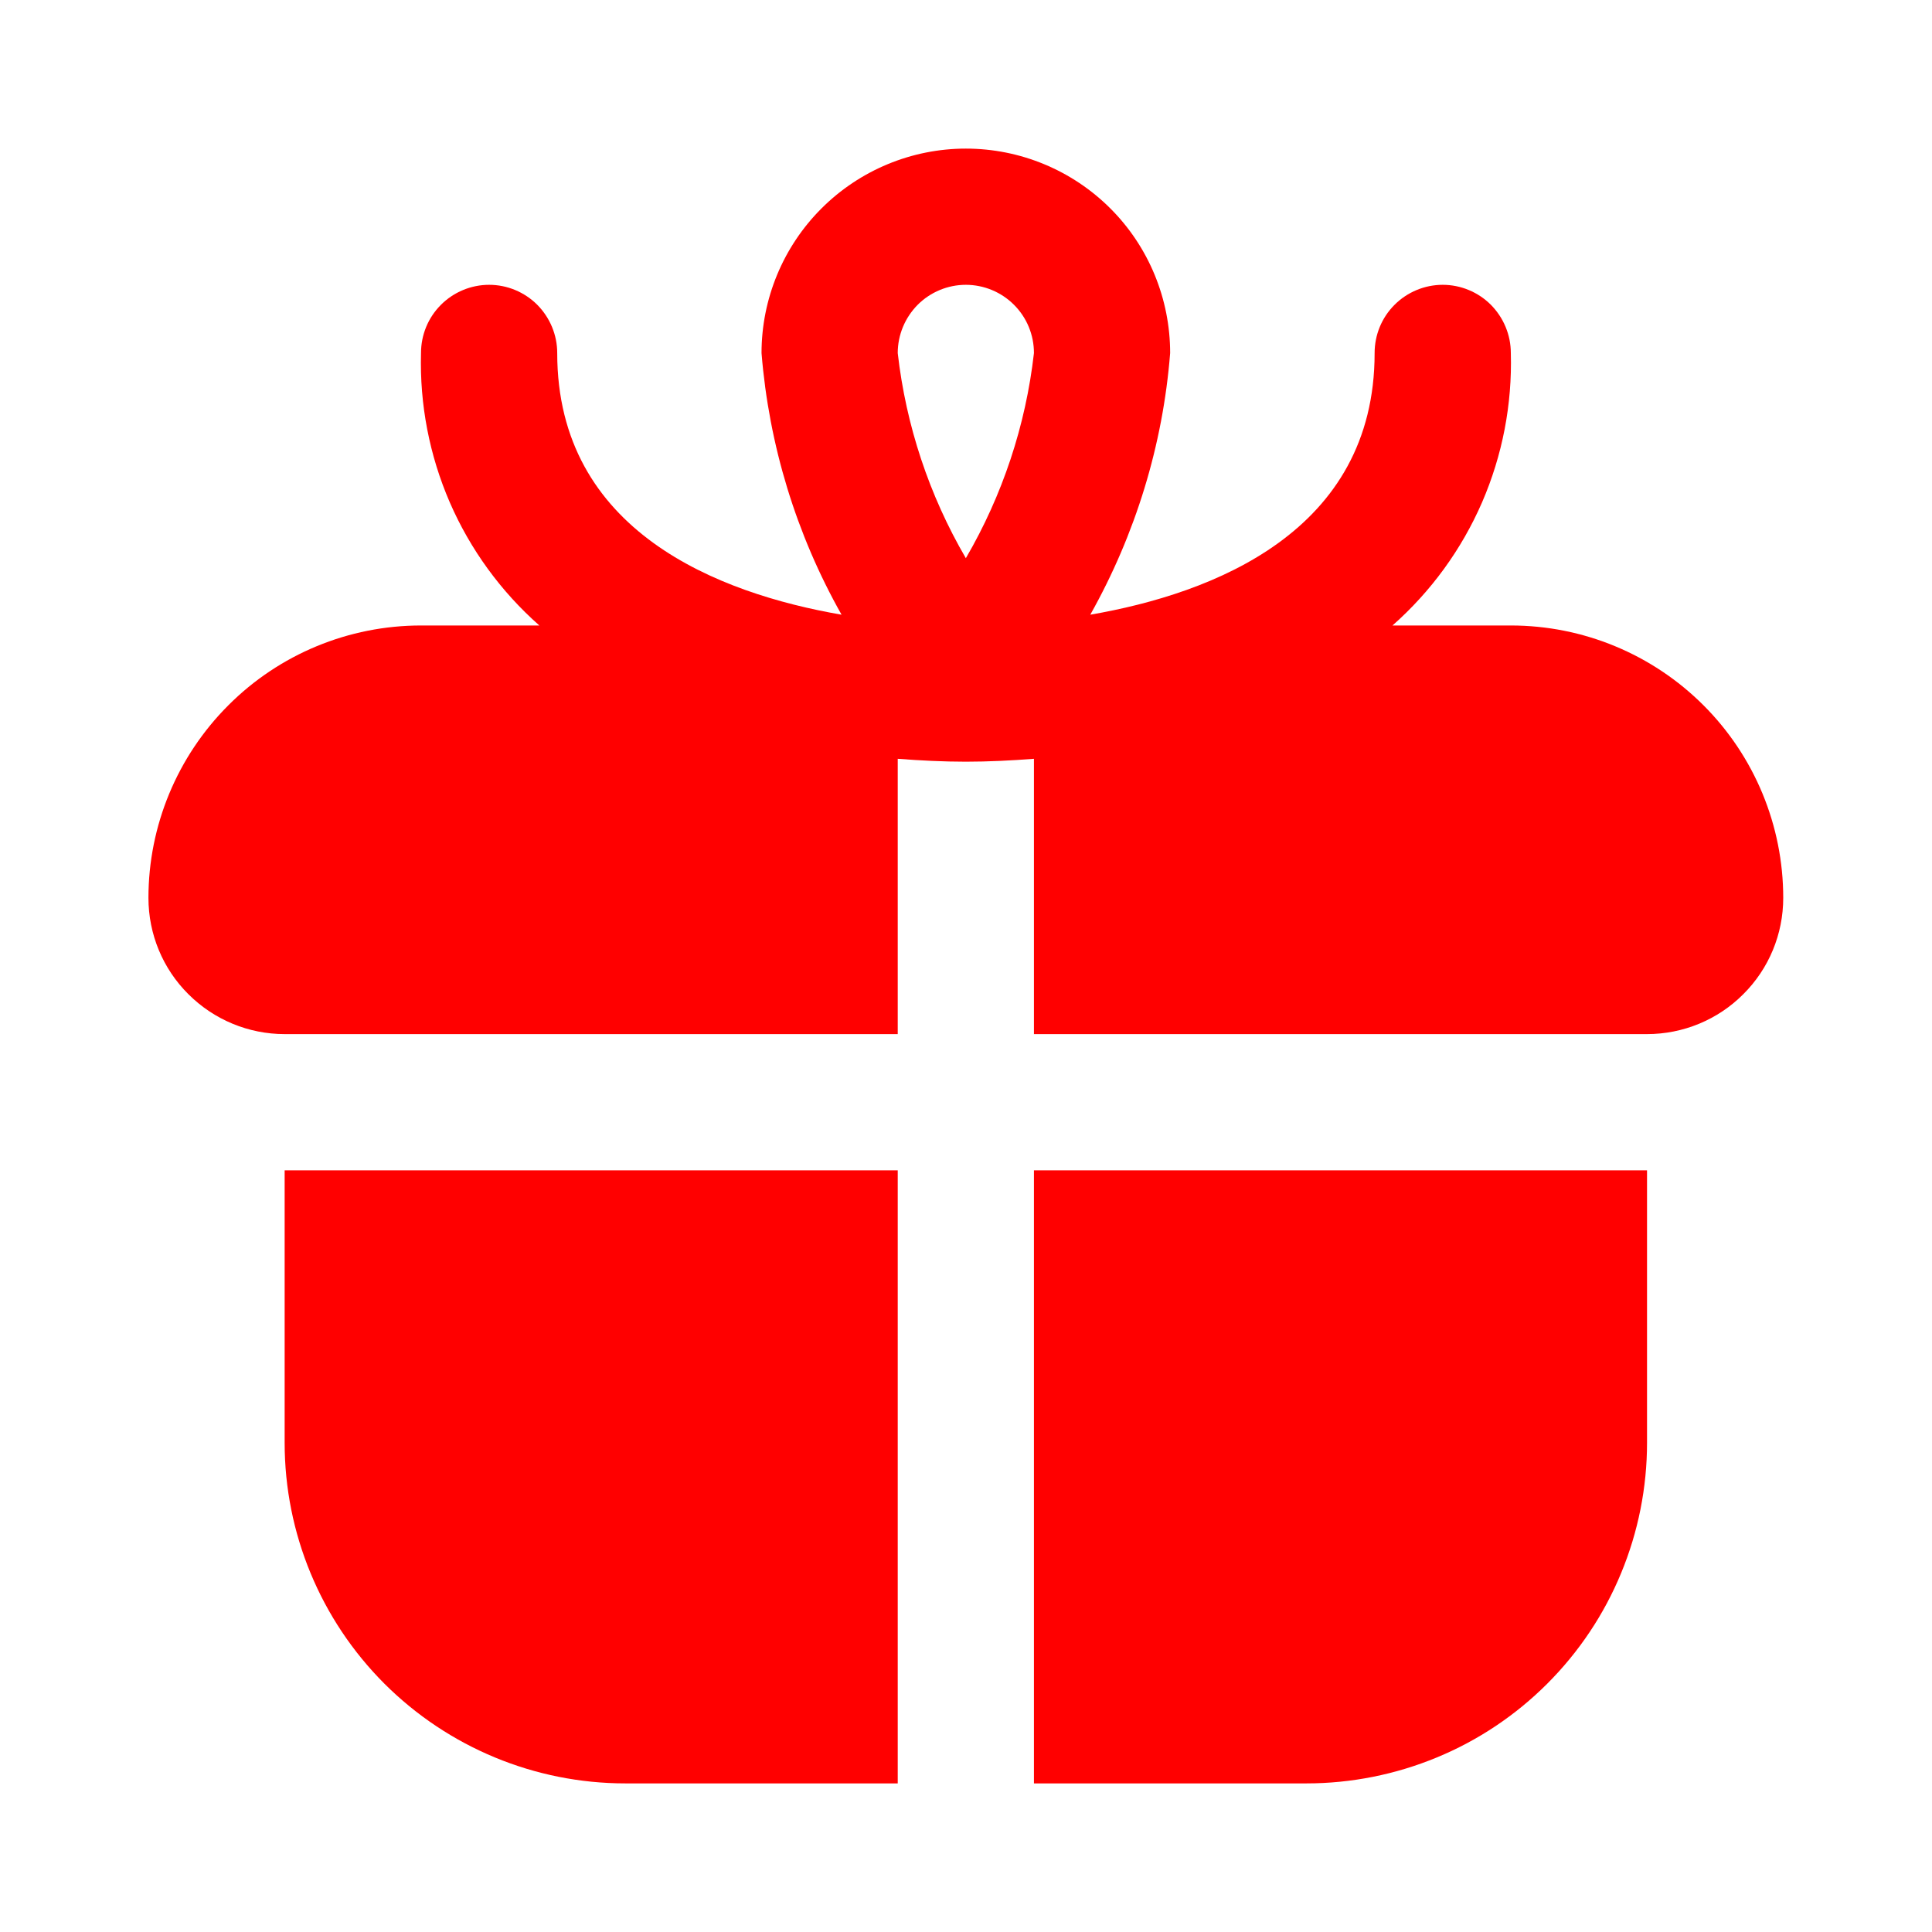 <svg width="12" height="12" viewBox="0 0 12 12" fill="none" xmlns="http://www.w3.org/2000/svg">
<path d="M1.768 7.269H5.576V11.077H3.884C3.323 11.077 2.785 10.854 2.388 10.458C1.991 10.061 1.768 9.523 1.768 8.962V7.269ZM11.076 5.577C11.076 5.802 10.987 6.017 10.828 6.175C10.67 6.334 10.454 6.423 10.23 6.423H6.422V4.713C6.28 4.724 6.138 4.731 5.999 4.731C5.86 4.731 5.718 4.724 5.576 4.713V6.423H1.768C1.544 6.423 1.329 6.334 1.17 6.175C1.011 6.017 0.922 5.802 0.922 5.577C0.922 5.128 1.101 4.698 1.418 4.381C1.735 4.063 2.166 3.885 2.615 3.885H3.35C3.111 3.674 2.921 3.413 2.794 3.121C2.667 2.828 2.606 2.511 2.615 2.193C2.615 2.08 2.659 1.973 2.739 1.893C2.818 1.814 2.926 1.769 3.038 1.769C3.15 1.769 3.258 1.814 3.337 1.893C3.416 1.973 3.461 2.08 3.461 2.193C3.461 3.302 4.464 3.686 5.227 3.818C4.945 3.318 4.776 2.764 4.73 2.193C4.73 1.856 4.864 1.533 5.102 1.295C5.34 1.057 5.663 0.923 5.999 0.923C6.336 0.923 6.659 1.057 6.897 1.295C7.135 1.533 7.268 1.856 7.268 2.193C7.223 2.764 7.053 3.318 6.772 3.818C7.535 3.686 8.538 3.302 8.538 2.193C8.538 2.08 8.582 1.973 8.662 1.893C8.741 1.814 8.849 1.769 8.961 1.769C9.073 1.769 9.181 1.814 9.26 1.893C9.339 1.973 9.384 2.08 9.384 2.193C9.393 2.511 9.332 2.828 9.205 3.121C9.078 3.413 8.888 3.674 8.649 3.885H9.384C9.833 3.885 10.263 4.063 10.581 4.381C10.898 4.698 11.076 5.128 11.076 5.577ZM5.576 2.193C5.627 2.642 5.771 3.076 5.999 3.467C6.227 3.076 6.371 2.642 6.422 2.193C6.422 2.08 6.378 1.973 6.298 1.893C6.219 1.814 6.111 1.769 5.999 1.769C5.887 1.769 5.779 1.814 5.7 1.893C5.621 1.973 5.576 2.08 5.576 2.193ZM6.422 11.077H8.115C8.392 11.077 8.668 11.022 8.924 10.916C9.181 10.81 9.414 10.654 9.61 10.458C9.807 10.261 9.963 10.028 10.069 9.771C10.175 9.515 10.23 9.24 10.23 8.962V7.269H6.422V11.077Z" fill="#FF0000"/>
</svg>
